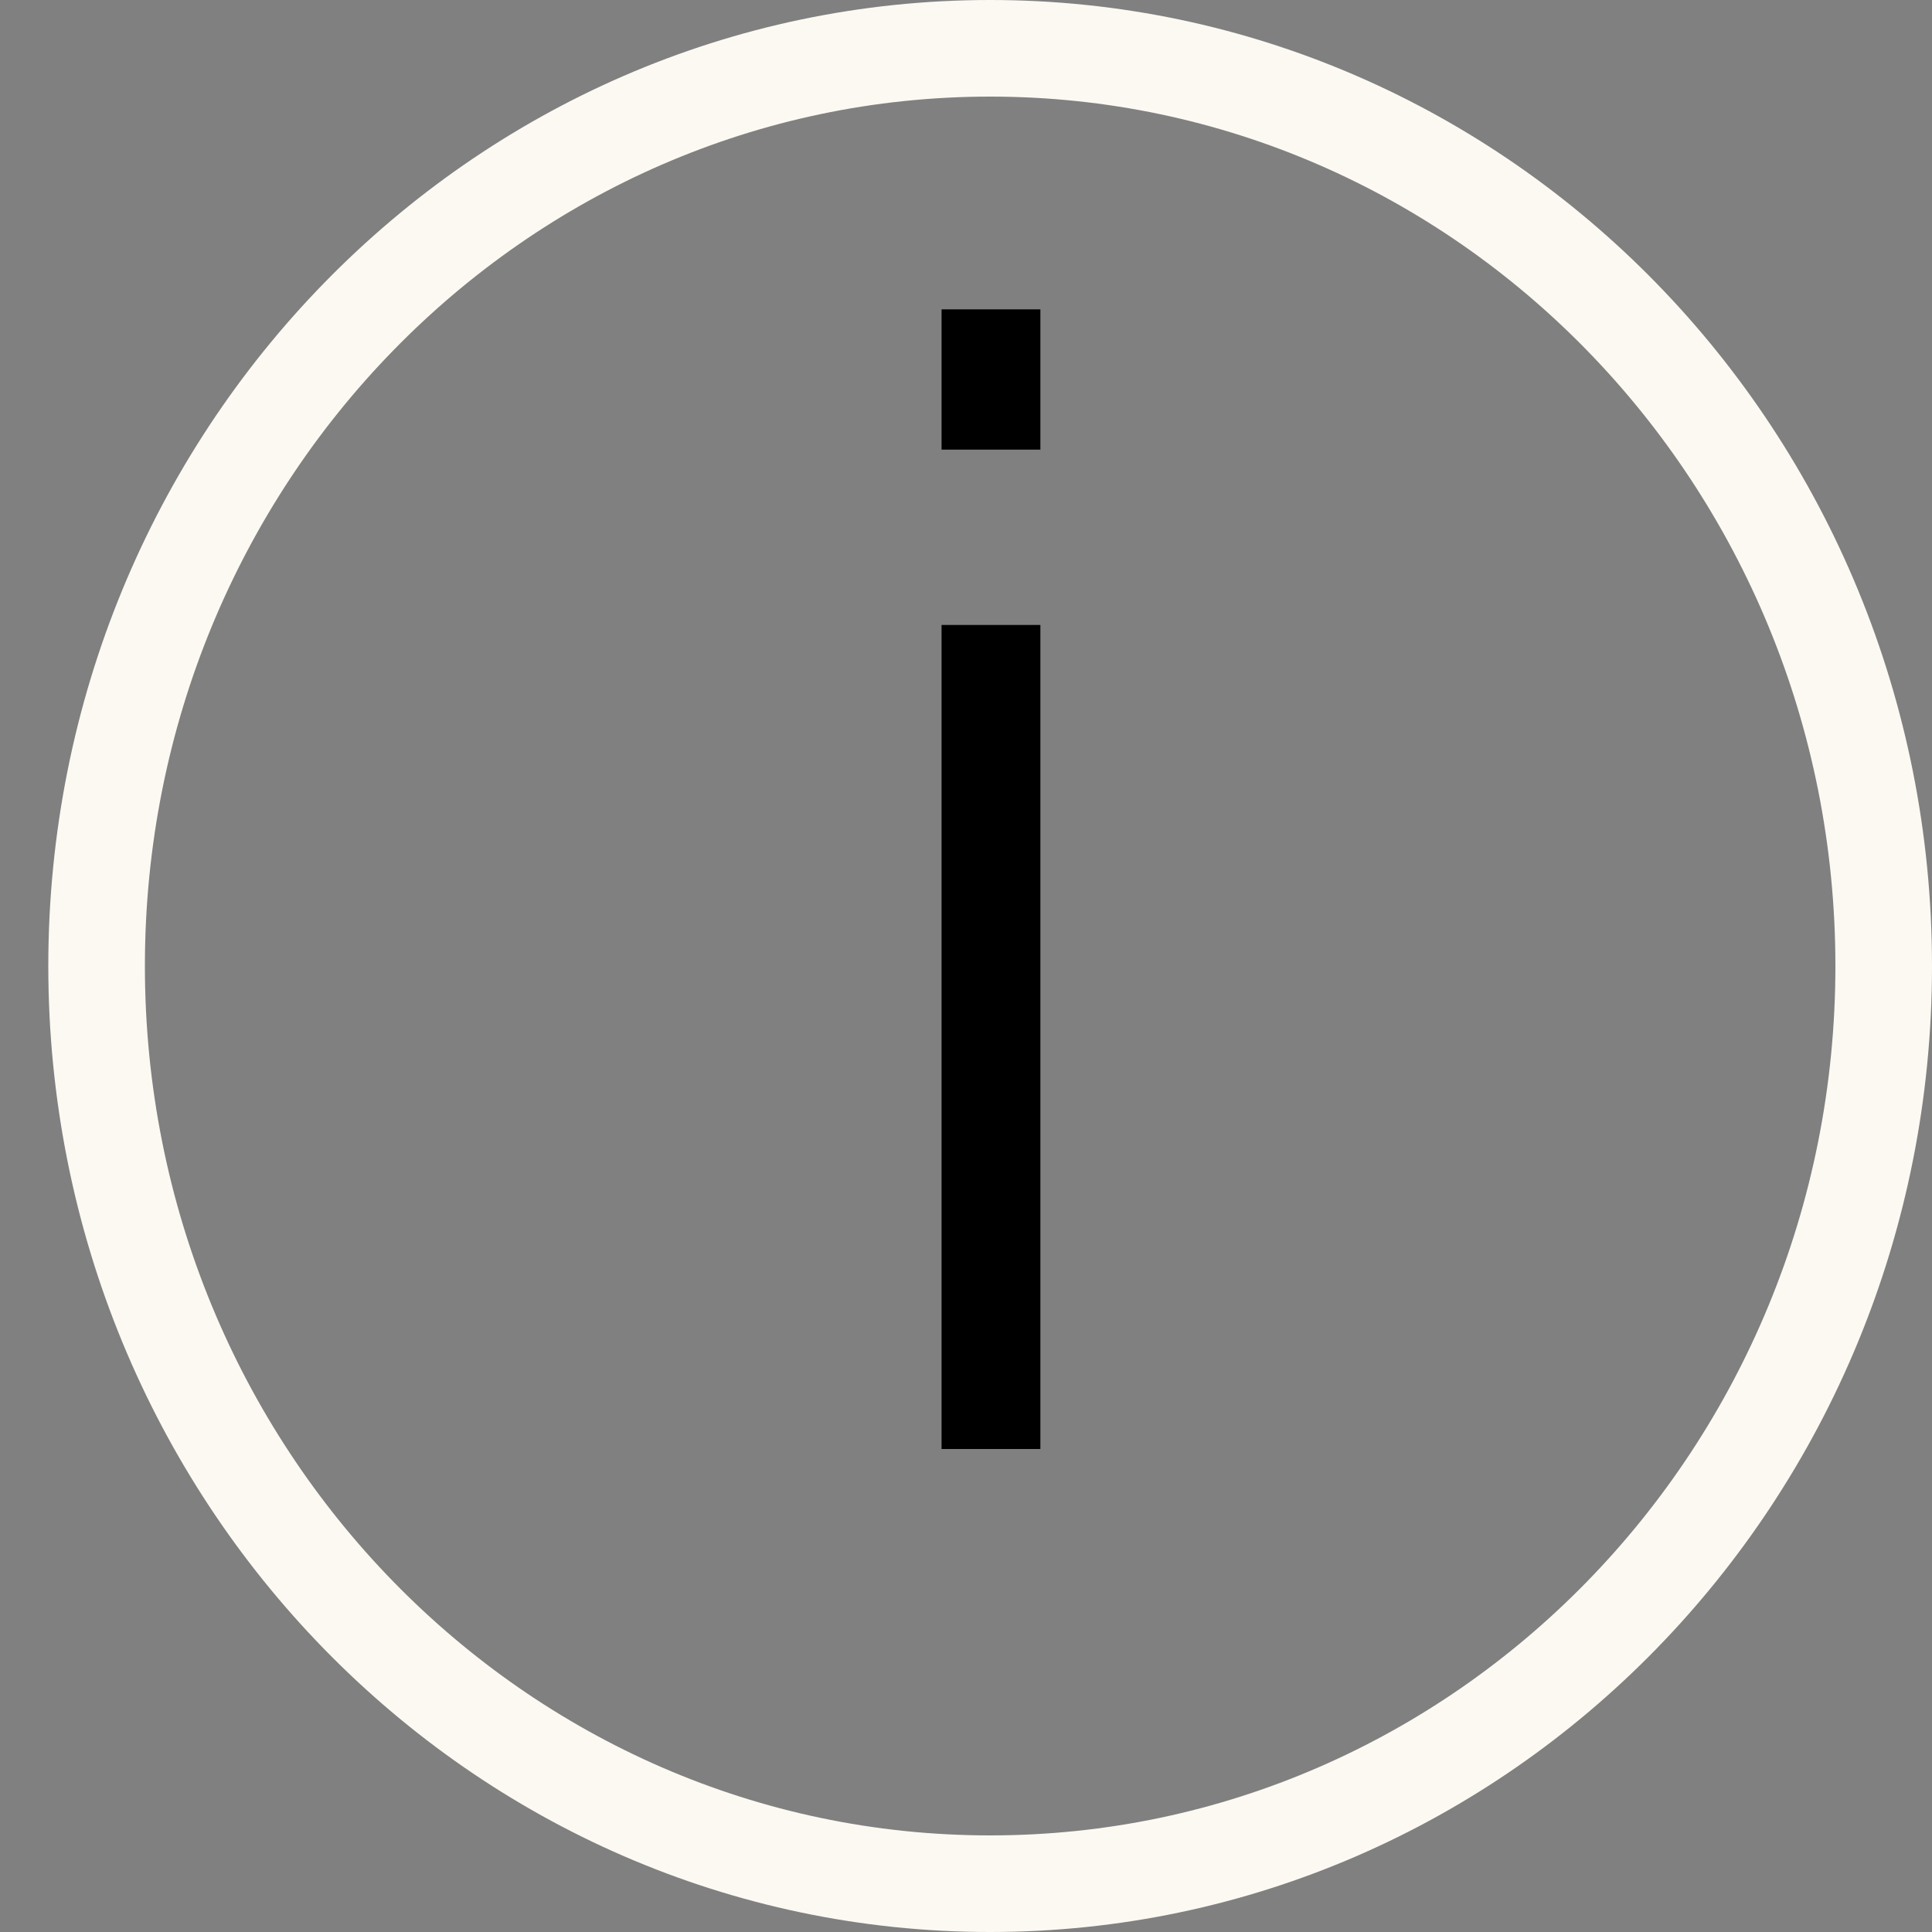 <svg width="40" height="40" viewBox="0 0 40 40" fill="none" xmlns="http://www.w3.org/2000/svg">
<rect x="0" y="0" width="40" height="40" fill="#808080" stroke="none"/>
<path d="M39 20C39 30.517 30.694 39 20.5 39C10.306 39 2 30.517 2 20C2 9.483 10.306 1 20.5 1C30.694 1 39 9.483 39 20Z" stroke="#FCF9F2" stroke-width="2"/>
<path d="M19.494 30V12.939H21.54V30H19.494ZM19.494 9.309V6.405H21.54V9.309H19.494Z" fill="black"/>
</svg>
